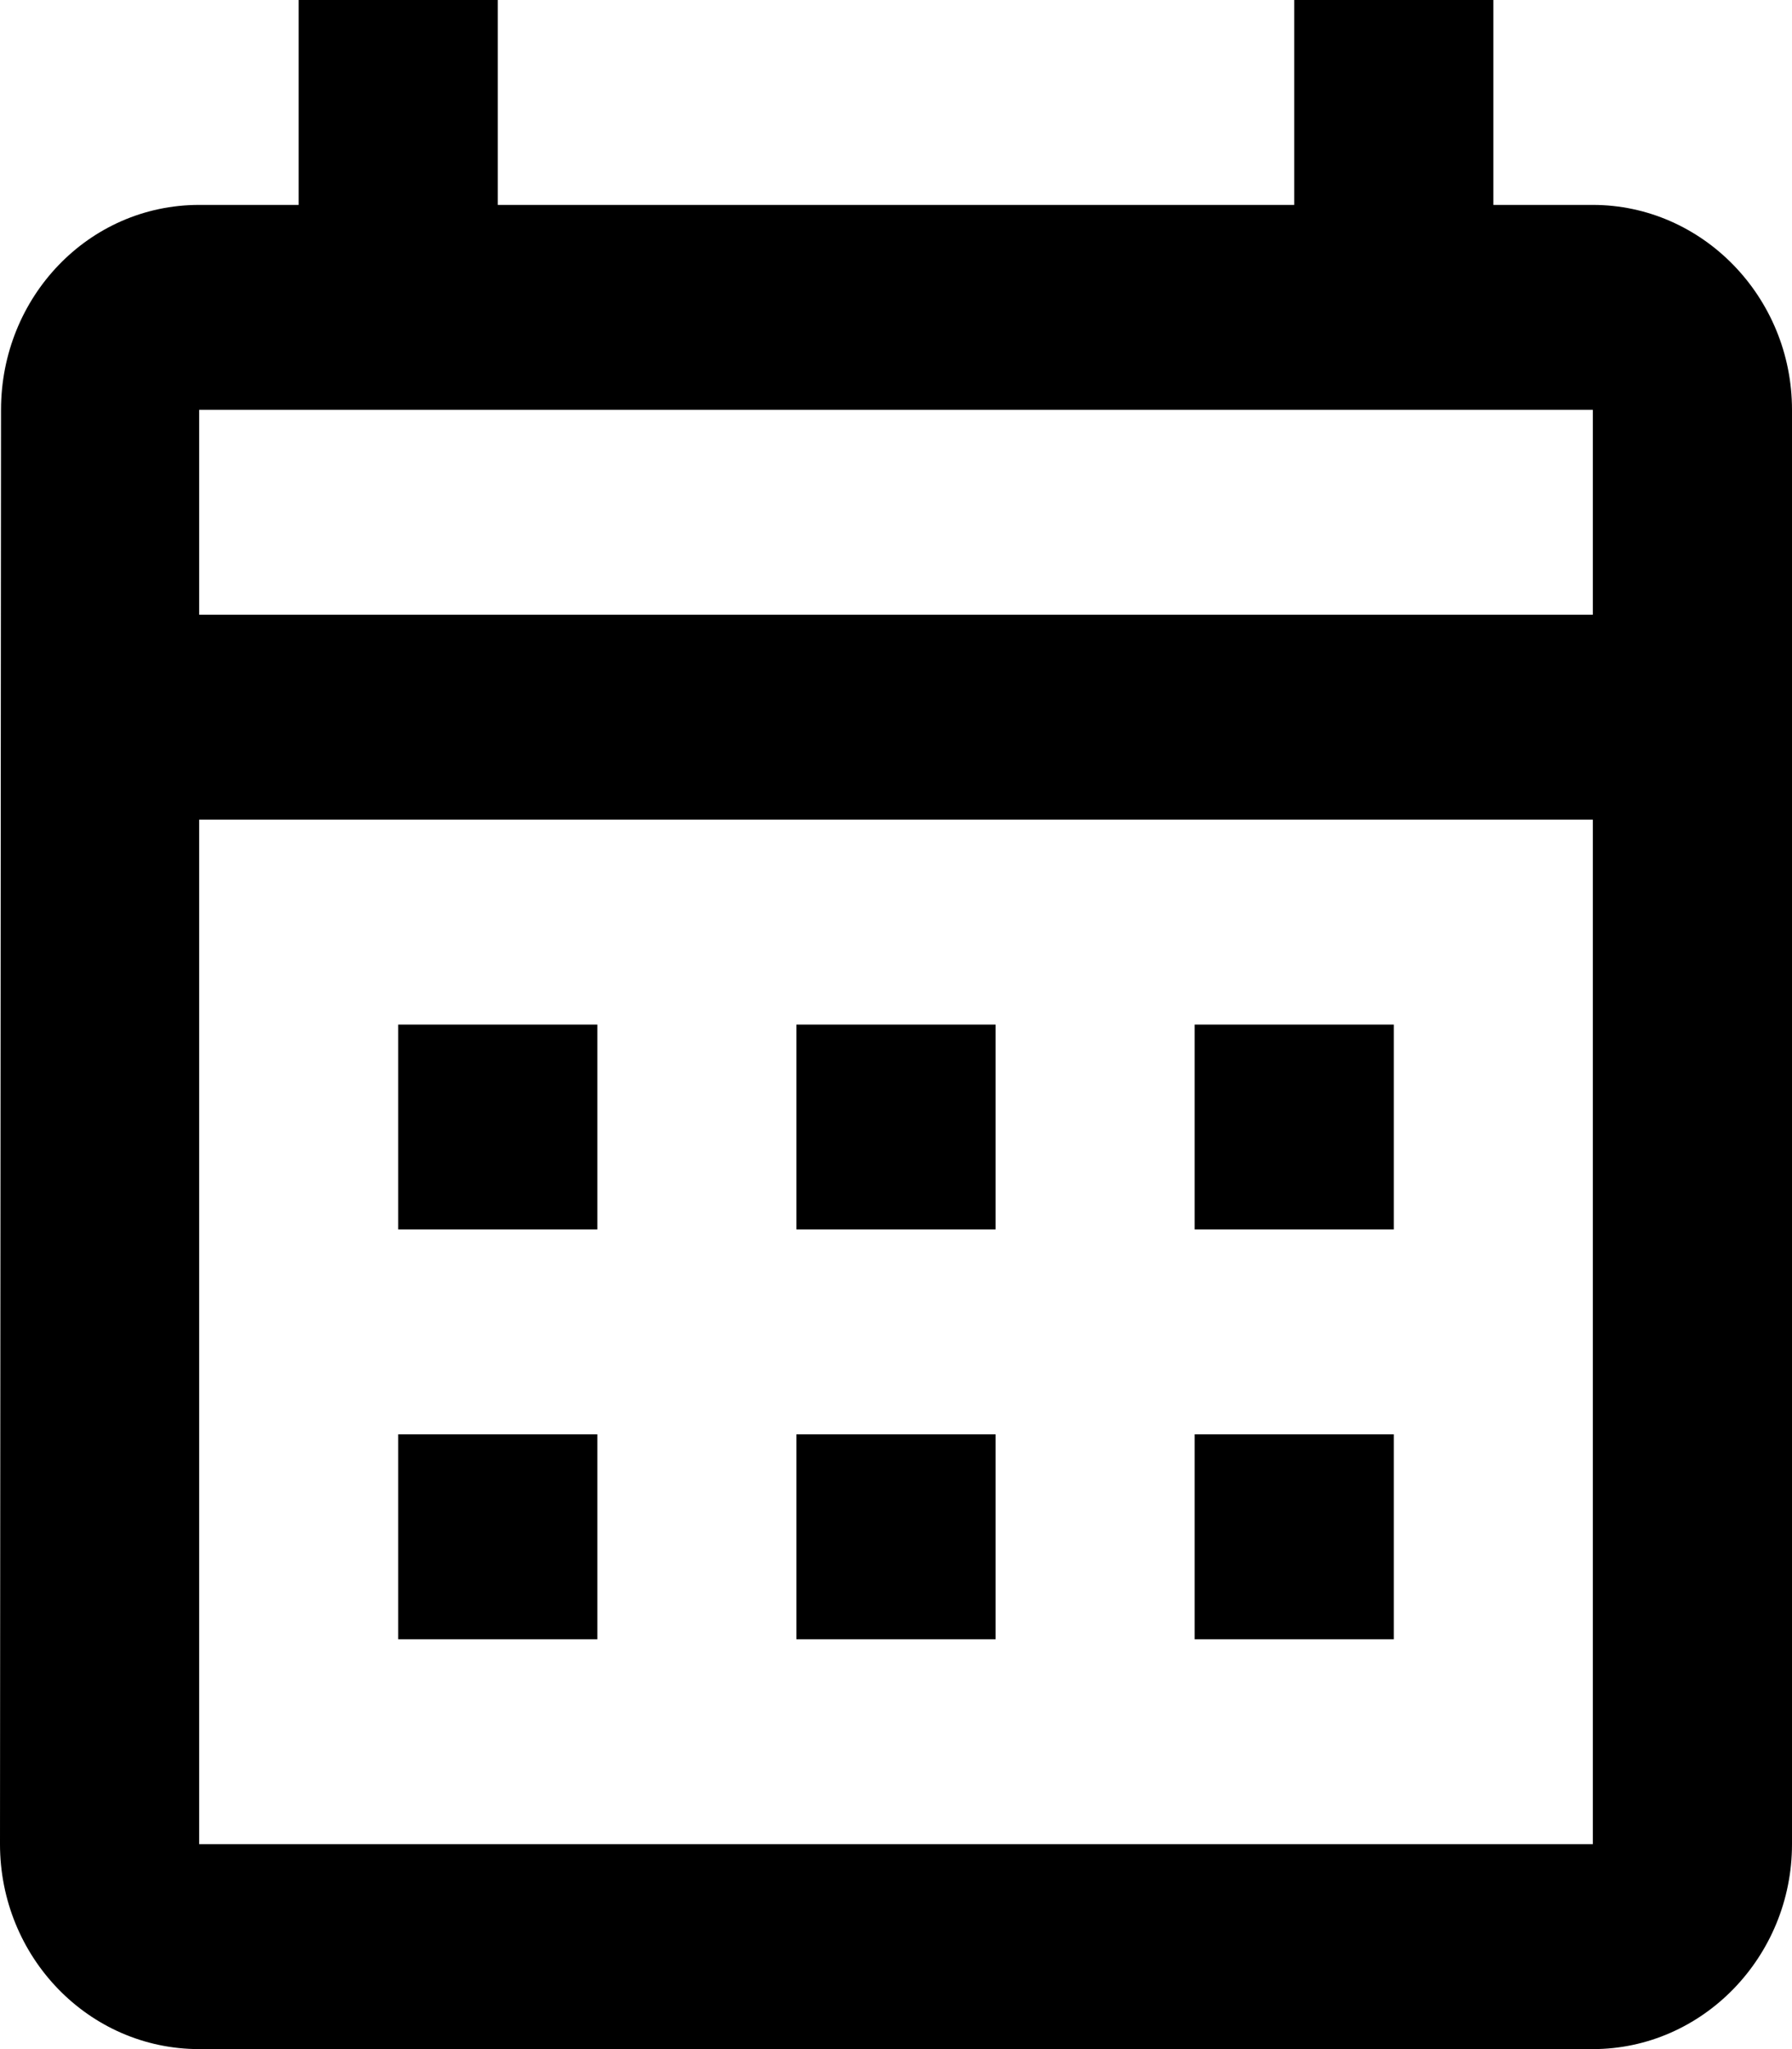 <svg width="14" height="16" viewBox="0 0 14 16" xmlns="http://www.w3.org/2000/svg">
  <path d="M12.444 1.6H11.667V0H10.111V1.6H3.889V0H2.333V1.6H1.556C0.692 1.6 0.008 2.32 0.008 3.2L0 14.4C0 15.28 0.692 16 1.556 16H12.444C13.3 16 14 15.28 14 14.4V3.2C14 2.32 13.3 1.6 12.444 1.6ZM12.444 14.4H1.556V6.4H12.444V14.4ZM12.444 4.8H1.556V3.2H12.444V4.8ZM4.667 9.6H3.111V8H4.667V9.6ZM7.778 9.6H6.222V8H7.778V9.6ZM10.889 9.6H9.333V8H10.889V9.6ZM4.667 12.8H3.111V11.2H4.667V12.8ZM7.778 12.8H6.222V11.2H7.778V12.8ZM10.889 12.8H9.333V11.2H10.889V12.8Z"/>
</svg>
